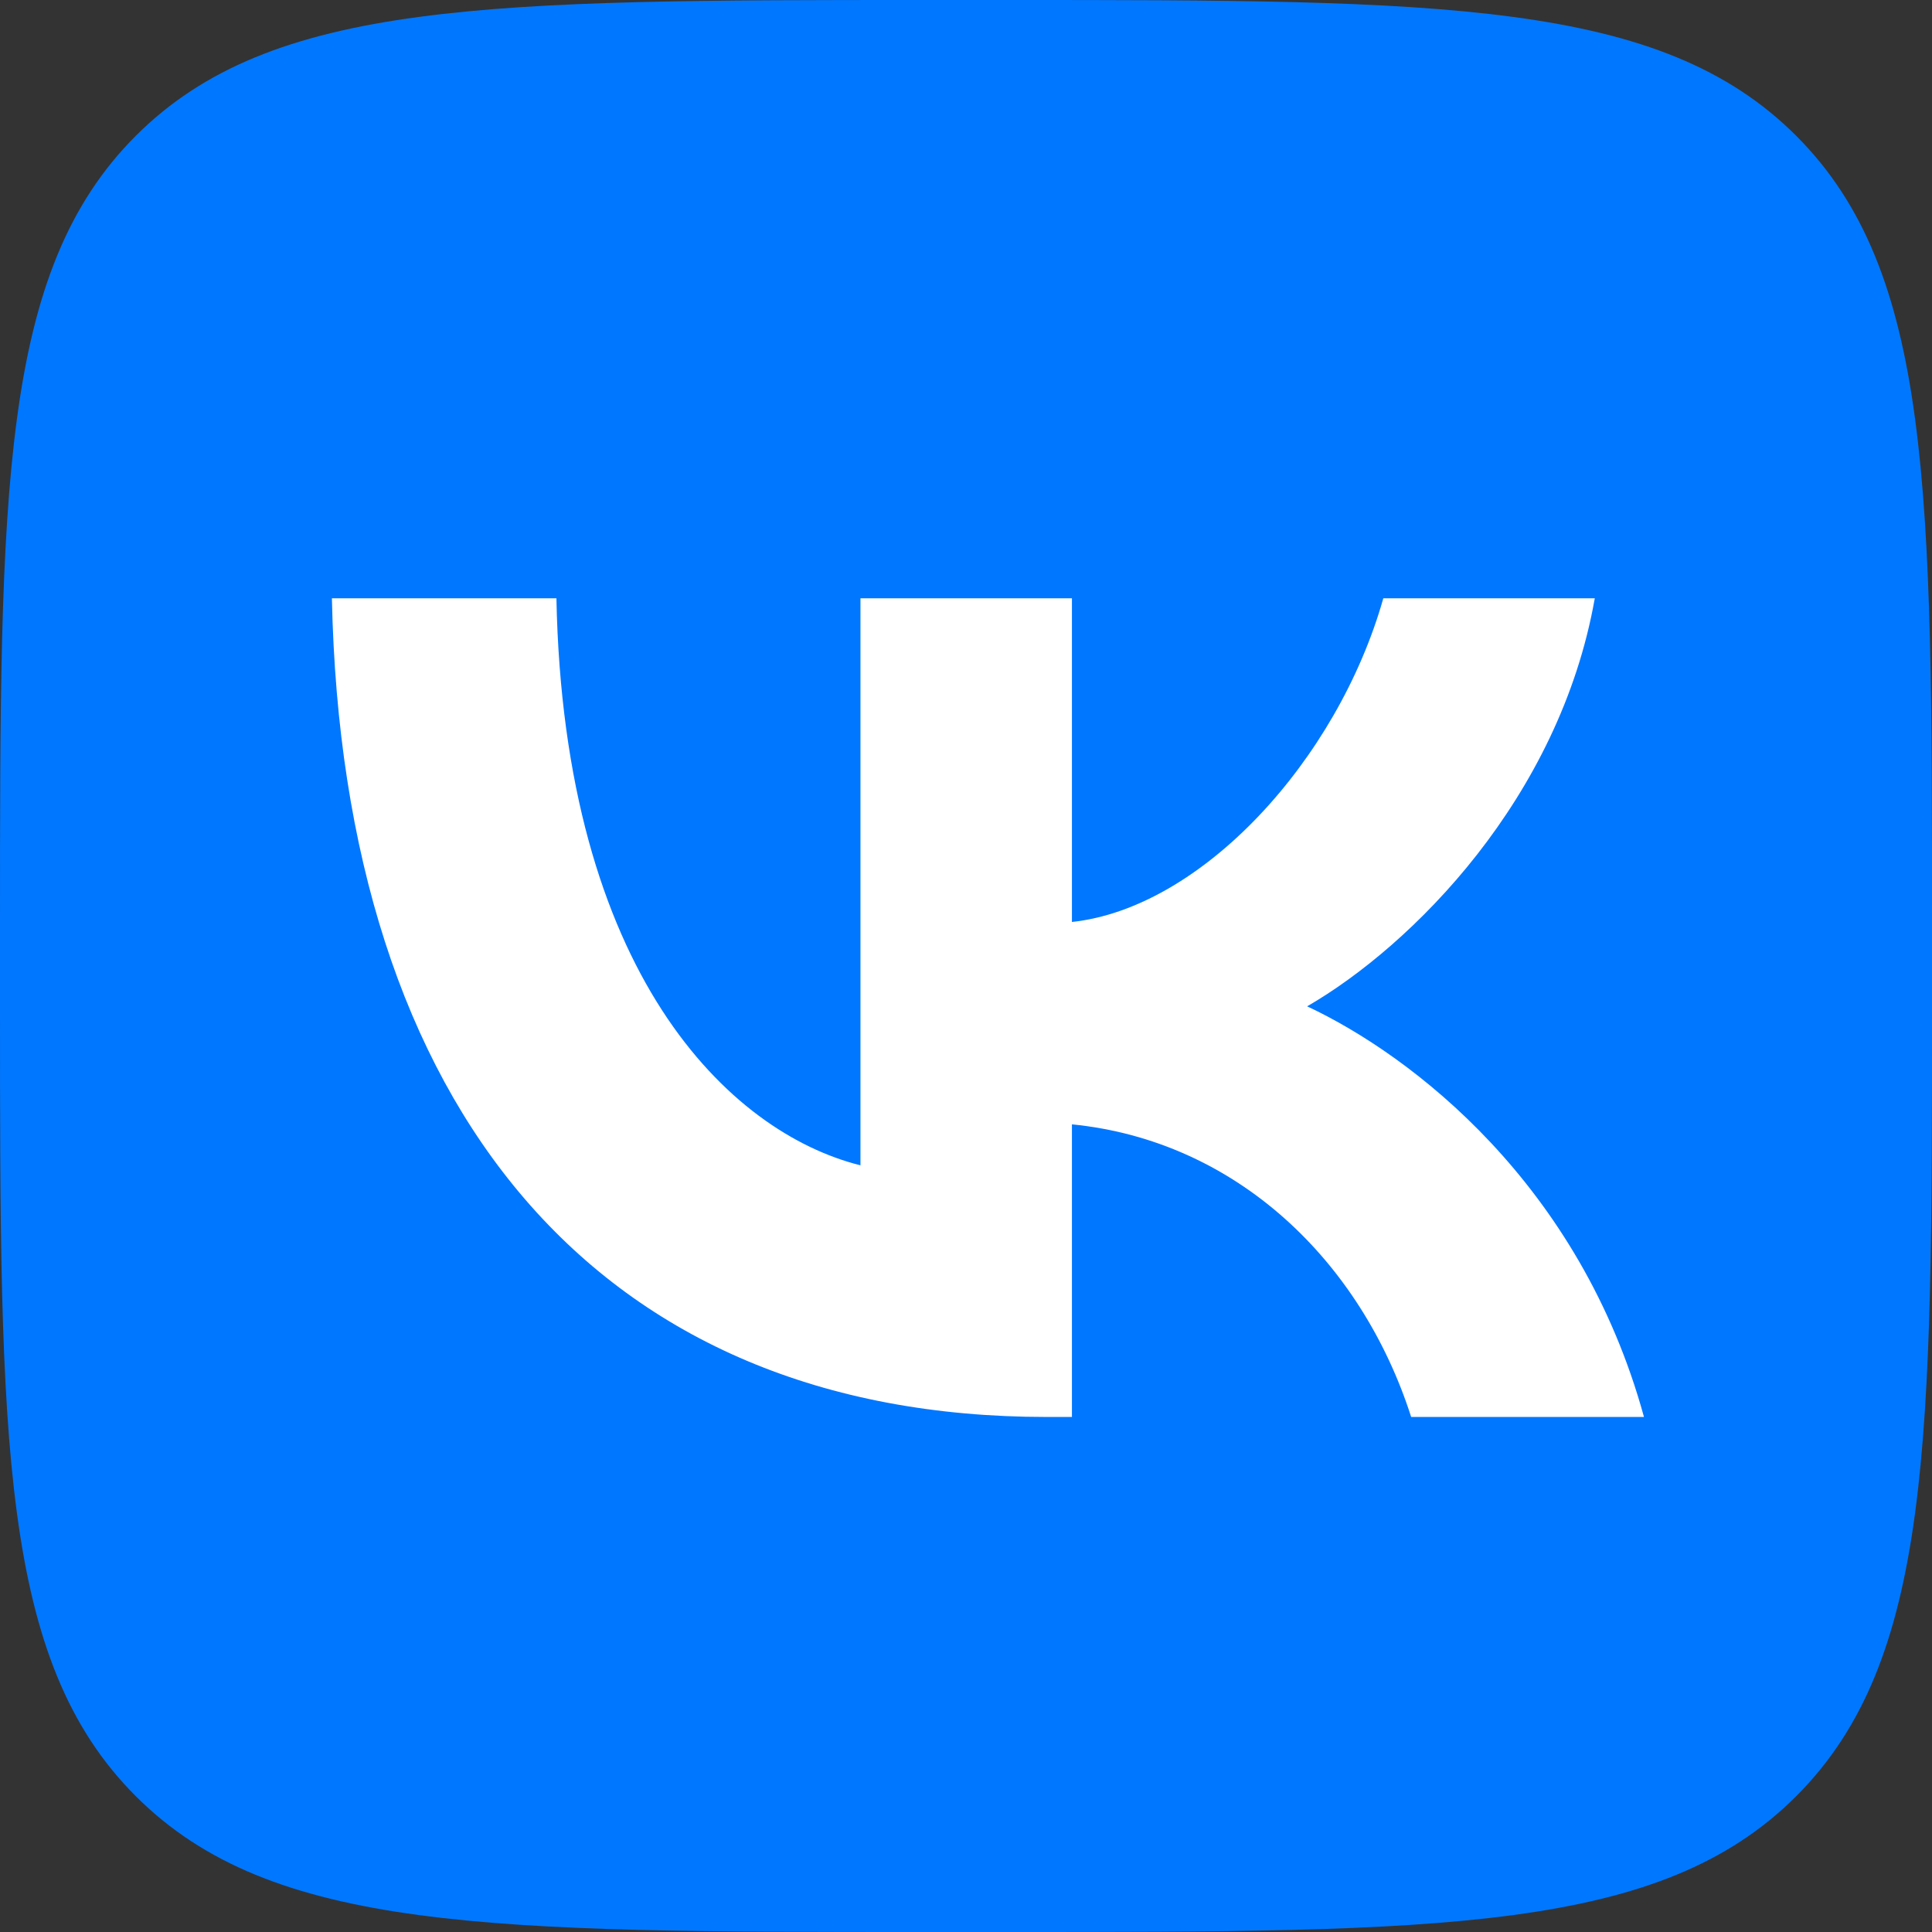 <svg width="24" height="24" viewBox="0 0 24 24" fill="none" xmlns="http://www.w3.org/2000/svg">
<rect x="0" y="0" width="24" height="24" fill="#333333" stroke="none"/>
<path d="M0 11.52C0 6.089 0 3.374 1.687 1.687C3.374 0 6.089 0 11.52 0H12.48C17.911 0 20.626 0 22.313 1.687C24 3.374 24 6.089 24 11.52V12.48C24 17.911 24 20.626 22.313 22.313C20.626 24 17.911 24 12.48 24H11.52C6.089 24 3.374 24 1.687 22.313C0 20.626 0 17.911 0 12.48V11.52Z" fill="#0077FF"/>
<path d="M13 17.602C7.432 17.602 4.255 13.784 4.123 7.432H6.912C7.004 12.094 9.06 14.069 10.689 14.476V7.432H13.316V11.453C14.924 11.28 16.614 9.447 17.184 7.432H19.811C19.373 9.916 17.541 11.748 16.238 12.501C17.541 13.112 19.628 14.71 20.422 17.602H17.53C16.909 15.668 15.362 14.171 13.316 13.967V17.602H13Z" fill="white"/>
</svg>
